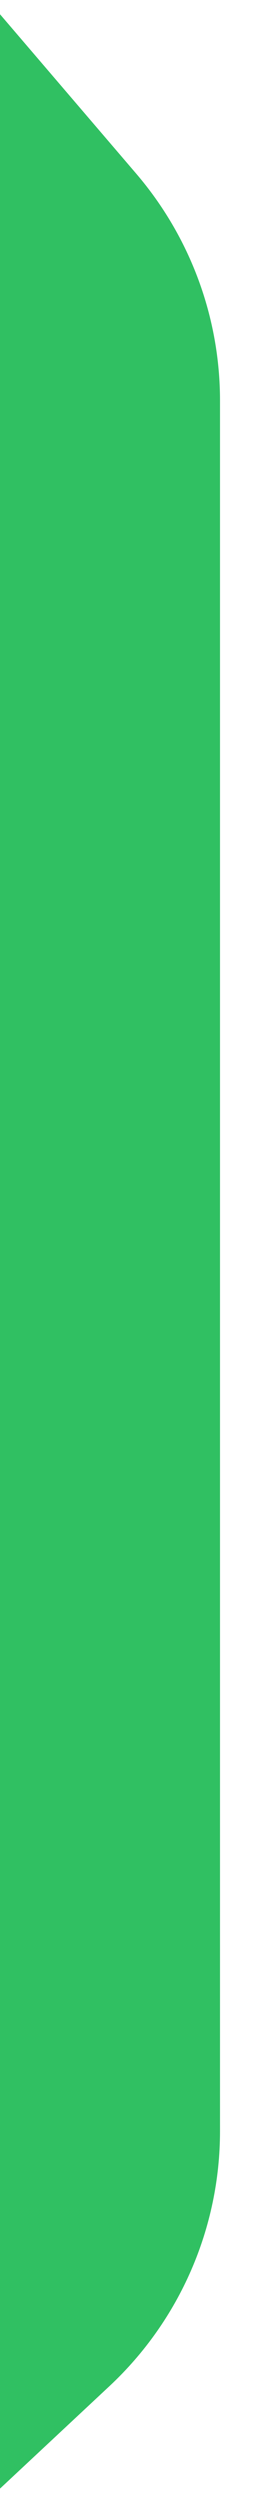 <svg width="5" height="48" viewBox="0 0 5 48" fill="#30C062" xmlns="http://www.w3.org/2000/svg">
<path d="M-0.234 0L2.622 3.337C3.66 4.551 4.231 6.095 4.231 7.692V40.919C4.231 42.773 3.462 44.545 2.107 45.812L-0.234 48V0Z" />
</svg>
